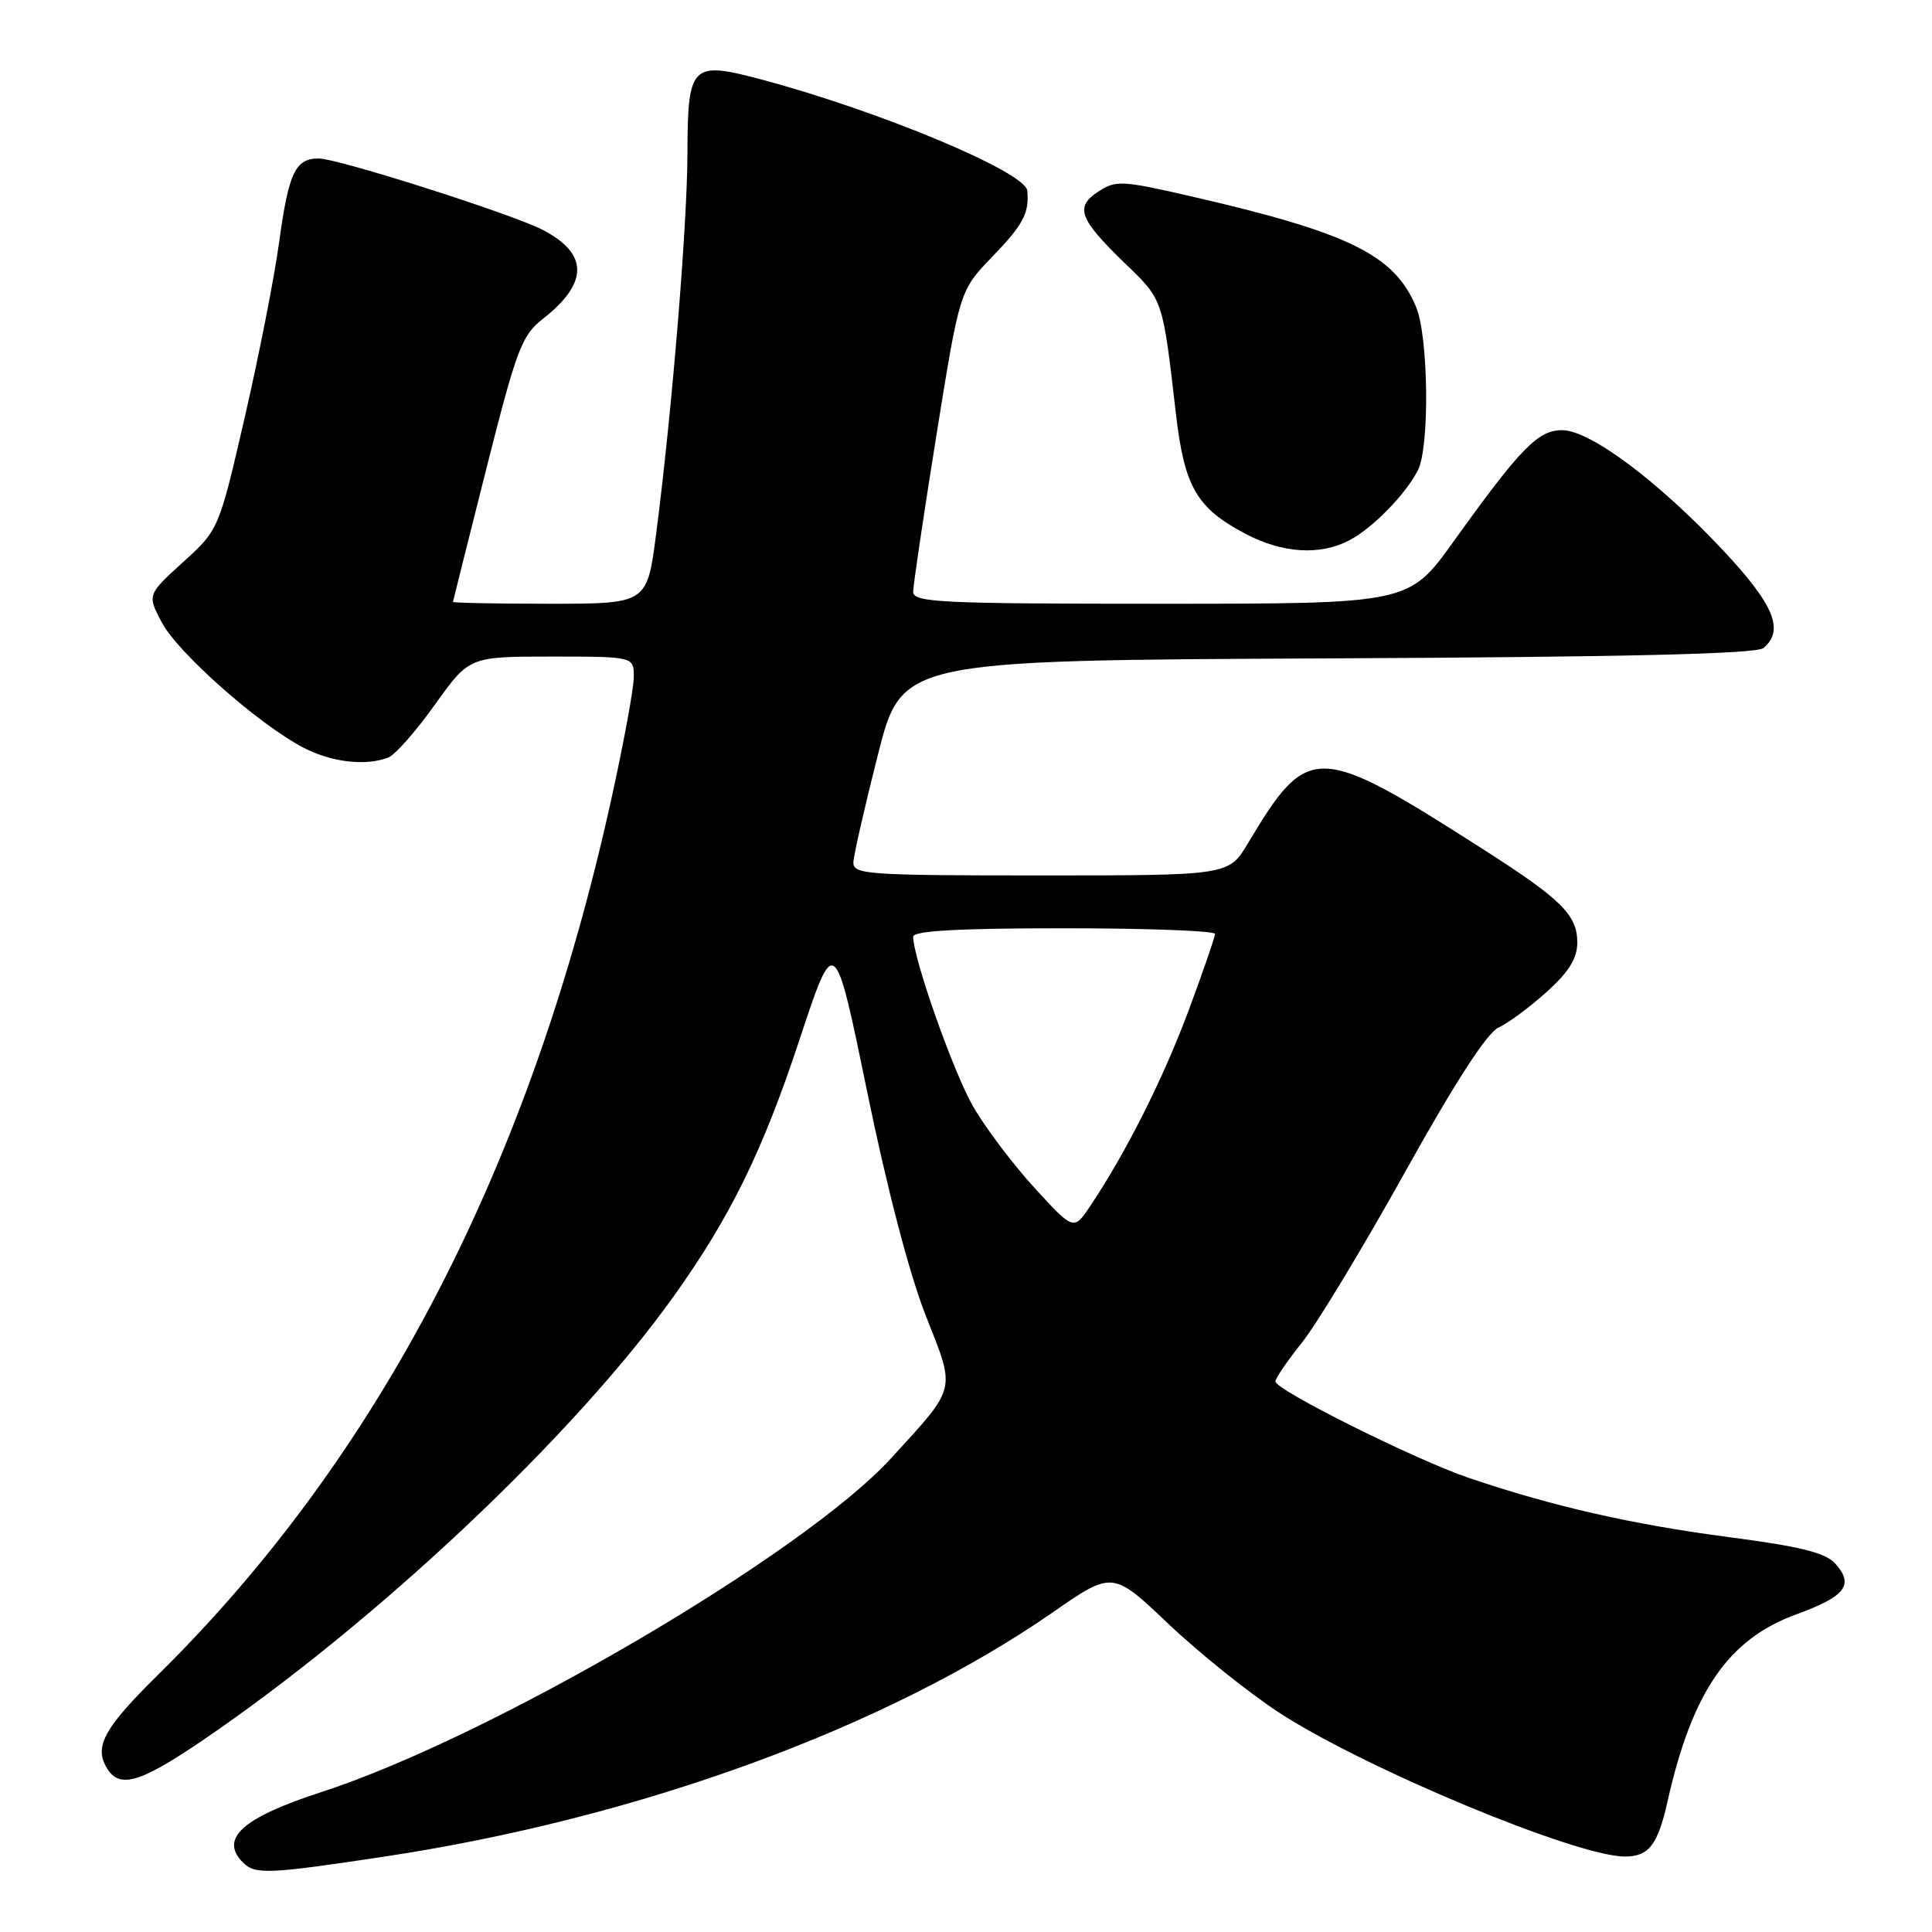 <?xml version="1.0" encoding="UTF-8" standalone="no"?>
<!DOCTYPE svg PUBLIC "-//W3C//DTD SVG 1.1//EN" "http://www.w3.org/Graphics/SVG/1.1/DTD/svg11.dtd" >
<svg xmlns="http://www.w3.org/2000/svg" xmlns:xlink="http://www.w3.org/1999/xlink" version="1.1" viewBox="0 0 256 256">
 <g >
 <path fill="currentColor"
d=" M 50.99 246.00 C 84.63 240.92 117.44 228.93 139.46 213.67 C 147.42 208.15 147.42 208.15 154.79 215.14 C 158.84 218.99 165.45 224.29 169.47 226.92 C 180.80 234.31 208.87 246.00 215.30 246.00 C 218.47 246.00 219.66 244.47 220.94 238.77 C 224.21 224.17 229.00 217.20 238.02 213.91 C 244.53 211.54 245.71 210.01 243.20 207.20 C 241.89 205.74 238.60 204.92 228.96 203.66 C 216.23 201.99 205.63 199.57 194.60 195.82 C 187.51 193.41 169.00 184.17 169.00 183.05 C 169.00 182.63 170.59 180.31 172.52 177.89 C 174.46 175.48 180.59 165.33 186.15 155.35 C 192.84 143.34 197.04 136.85 198.57 136.15 C 199.85 135.57 202.72 133.44 204.95 131.43 C 207.90 128.76 209.00 126.99 209.00 124.88 C 209.00 121.25 206.91 119.18 196.69 112.64 C 174.44 98.41 173.36 98.38 165.35 111.75 C 162.81 116.00 162.81 116.00 137.90 116.00 C 114.82 116.00 113.01 115.87 113.08 114.25 C 113.12 113.29 114.58 106.88 116.33 100.00 C 119.50 87.50 119.50 87.50 175.91 87.24 C 215.54 87.06 232.71 86.65 233.66 85.87 C 236.49 83.52 235.07 80.11 228.25 72.85 C 219.65 63.70 210.67 57.00 206.99 57.00 C 203.79 57.00 201.52 59.33 192.59 71.77 C 186.68 80.00 186.68 80.00 153.84 80.00 C 124.62 80.00 121.00 79.83 121.00 78.42 C 121.00 77.56 122.39 68.22 124.08 57.67 C 127.16 38.50 127.16 38.50 131.50 34.00 C 135.59 29.76 136.40 28.23 136.12 25.27 C 135.88 22.78 116.46 14.67 100.77 10.50 C 91.61 8.07 91.12 8.56 91.09 20.32 C 91.07 29.87 89.02 54.76 86.94 70.75 C 85.74 80.00 85.74 80.00 72.87 80.00 C 65.79 80.00 60.01 79.89 60.02 79.75 C 60.04 79.61 62.03 71.66 64.45 62.08 C 68.46 46.23 69.13 44.45 71.93 42.25 C 78.01 37.50 78.00 33.60 71.89 30.45 C 67.84 28.35 44.77 21.00 42.24 21.00 C 39.14 21.00 38.25 22.86 37.00 32.00 C 36.37 36.68 34.30 47.18 32.42 55.34 C 28.99 70.19 28.99 70.19 24.24 74.50 C 19.50 78.82 19.50 78.82 21.46 82.51 C 23.61 86.55 34.33 96.02 40.21 99.07 C 43.94 101.01 48.45 101.53 51.45 100.38 C 52.34 100.04 55.12 96.89 57.62 93.38 C 62.18 87.00 62.18 87.00 73.09 87.00 C 84.00 87.00 84.00 87.00 83.98 89.75 C 83.97 91.26 82.62 98.58 80.98 106.00 C 70.26 154.51 50.34 192.95 20.89 221.97 C 13.97 228.80 12.54 231.28 14.00 234.00 C 15.67 237.12 18.30 236.42 26.93 230.55 C 49.96 214.86 76.13 190.18 89.31 171.71 C 96.79 161.23 101.08 152.48 105.95 137.73 C 110.59 123.69 110.59 123.69 114.89 144.60 C 117.55 157.55 120.51 168.85 122.66 174.31 C 126.66 184.42 126.86 183.62 118.07 193.23 C 106.50 205.90 65.04 230.18 42.55 237.47 C 32.12 240.85 29.03 243.63 32.20 246.80 C 33.81 248.41 35.56 248.33 50.99 246.00 Z  M 178.80 71.59 C 181.87 69.98 186.22 65.54 187.88 62.32 C 189.45 59.25 189.29 44.63 187.64 40.67 C 184.75 33.76 178.80 30.84 157.76 26.00 C 148.67 23.91 147.85 23.87 145.54 25.38 C 142.39 27.44 142.97 28.99 149.08 34.91 C 154.15 39.80 154.04 39.49 155.82 54.87 C 156.94 64.51 158.56 67.31 164.99 70.71 C 169.93 73.32 174.88 73.64 178.80 71.59 Z  M 137.06 157.38 C 134.20 154.25 130.54 149.40 128.93 146.59 C 126.32 142.05 121.00 126.97 121.00 124.11 C 121.00 123.34 127.06 123.00 141.00 123.00 C 152.00 123.00 161.00 123.34 161.00 123.75 C 160.99 124.16 159.41 128.75 157.48 133.94 C 154.11 142.97 149.20 152.74 144.47 159.79 C 142.27 163.07 142.27 163.07 137.06 157.38 Z "/>
</g>
</svg>